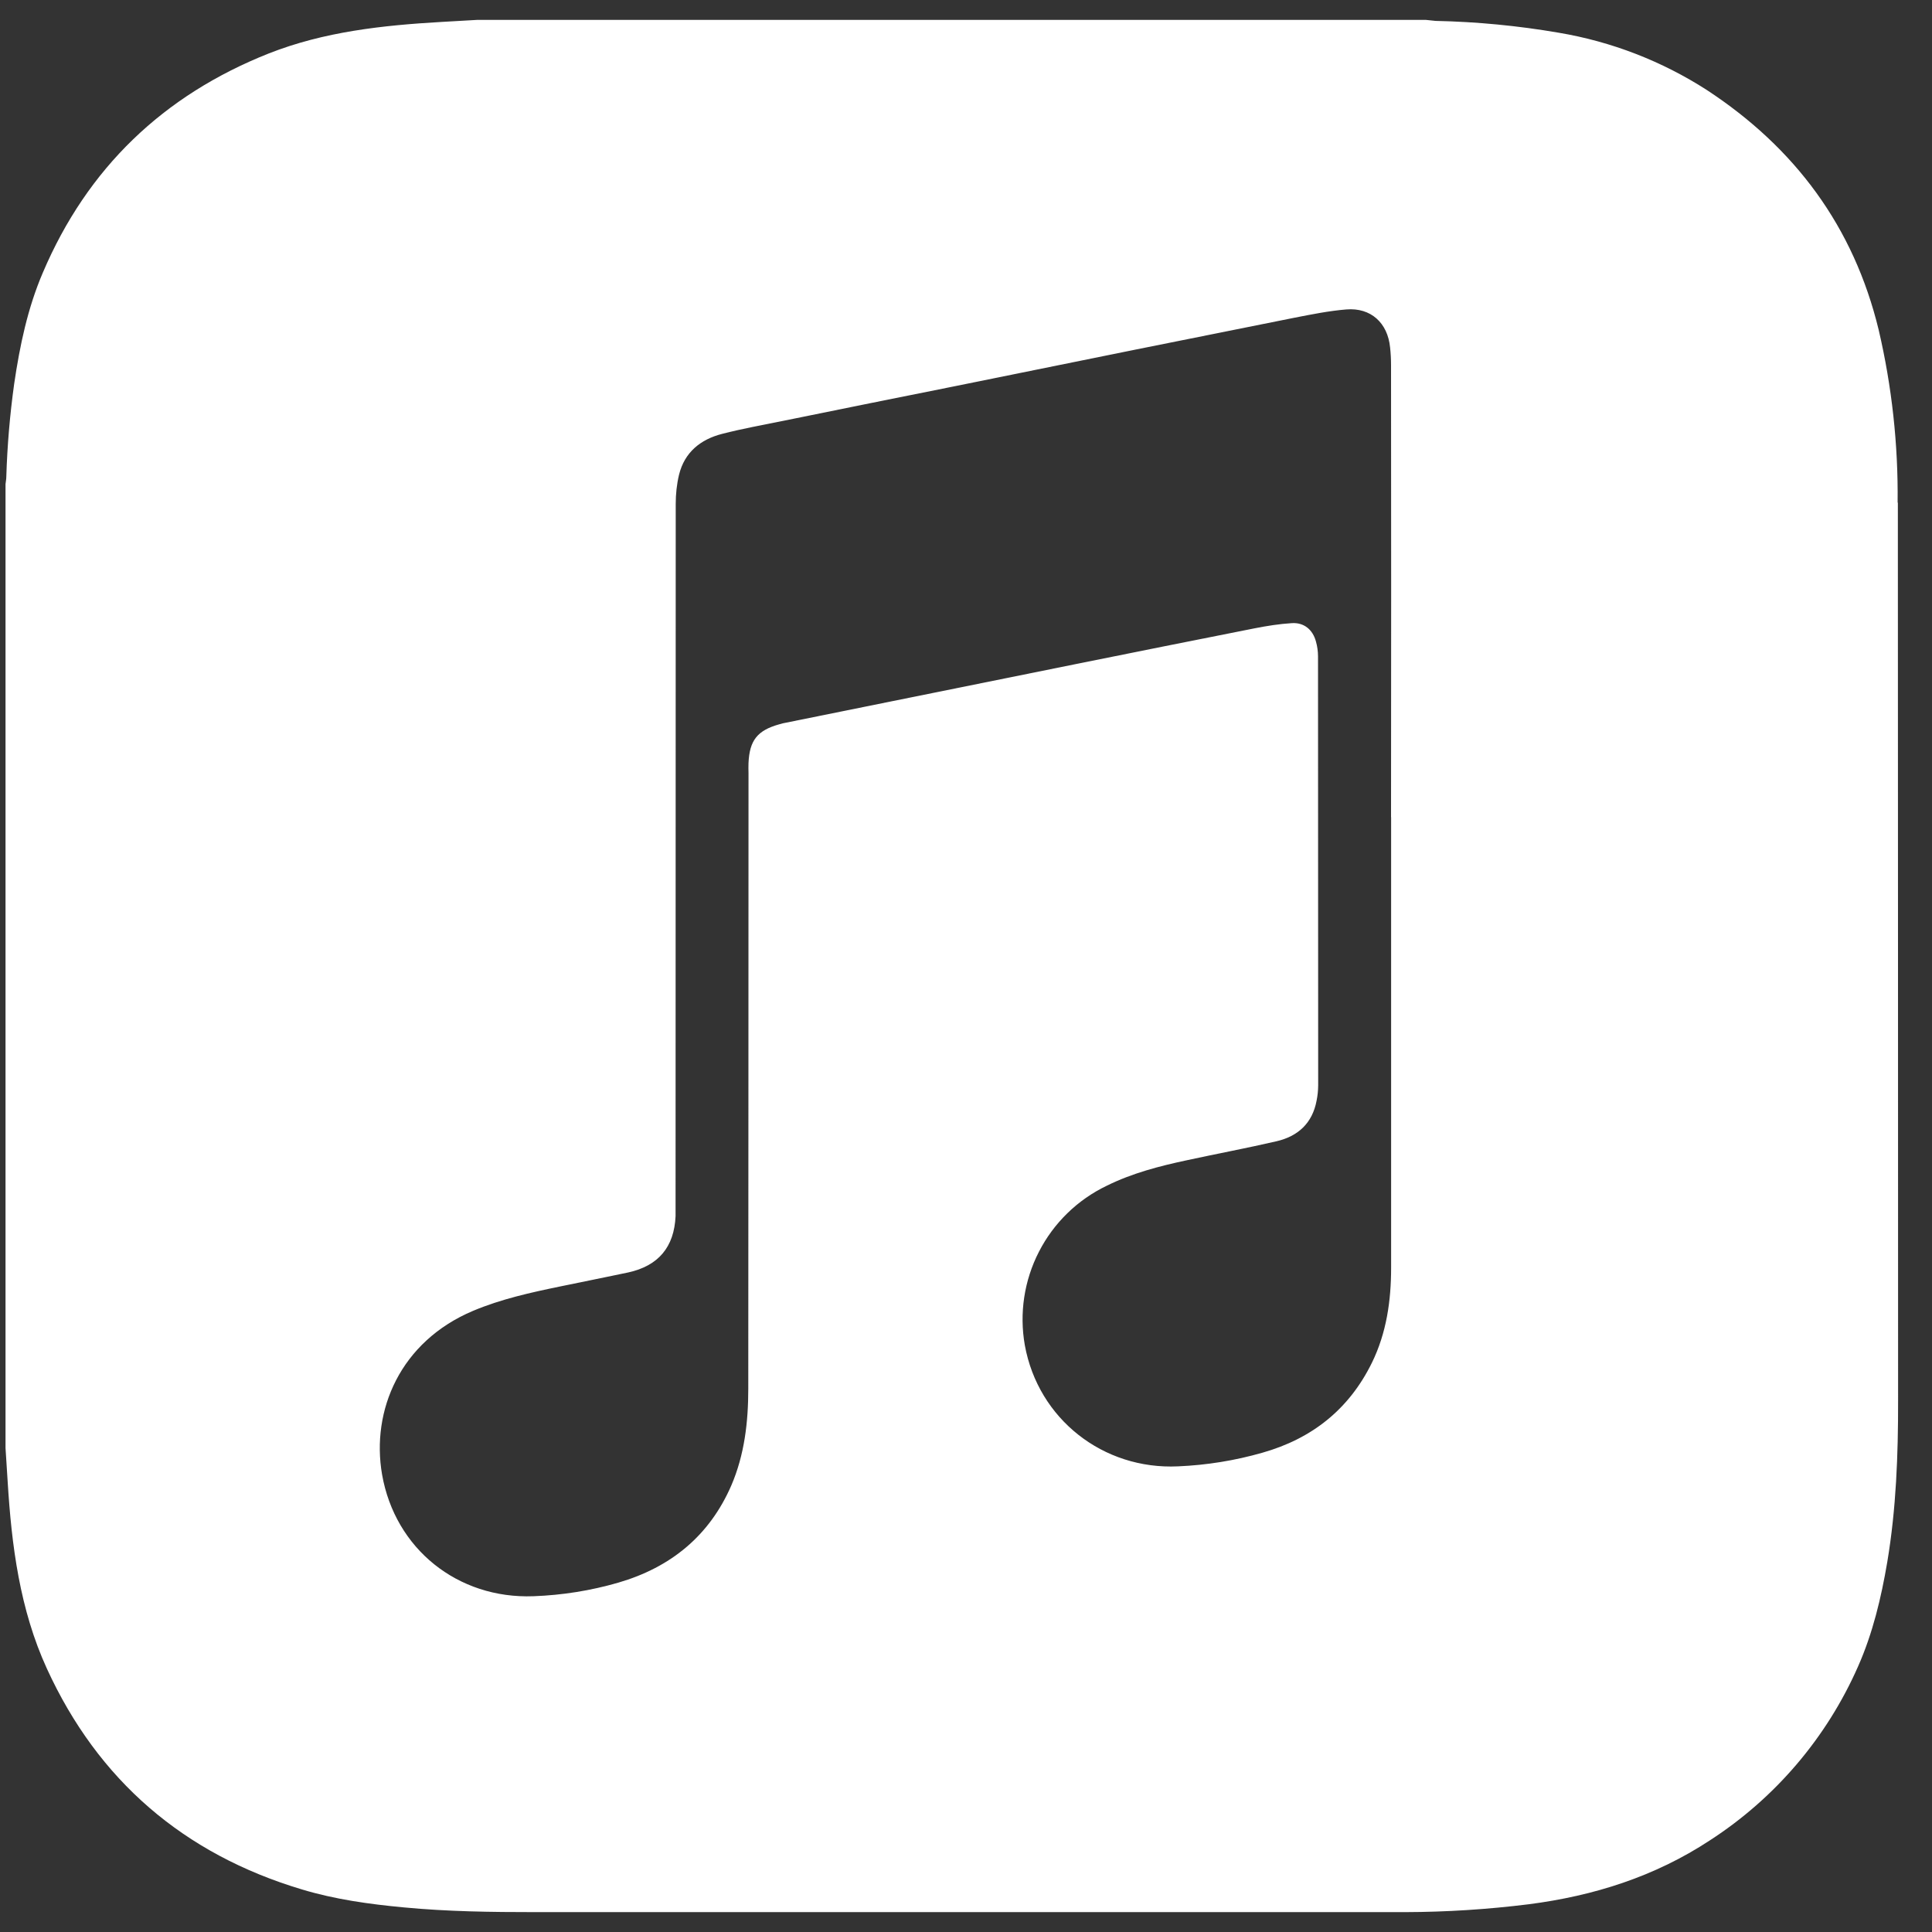 <svg width="49" height="49" viewBox="0 0 49 49" fill="none" xmlns="http://www.w3.org/2000/svg">
<rect x="0" y="0" width="49" height="49" fill="#333333" stroke="none"/>
<g clip-path="url(#clip0_64_357)">
<path d="M48.128 12.748C48.144 11.274 47.983 9.803 47.648 8.368C47.014 5.748 45.524 3.748 43.288 2.282C42.148 1.549 40.871 1.055 39.534 0.83C38.5 0.652 37.455 0.552 36.406 0.53C36.326 0.524 36.24 0.51 36.158 0.504H12.112C11.809 0.523 11.506 0.54 11.202 0.556C9.708 0.642 8.222 0.802 6.816 1.356C4.144 2.416 2.216 4.26 1.086 6.916C0.702 7.812 0.502 8.766 0.36 9.732C0.251 10.514 0.184 11.302 0.16 12.092C0.16 12.156 0.146 12.216 0.14 12.278V36.724L0.194 37.572C0.294 39.202 0.502 40.82 1.188 42.318C2.488 45.158 4.664 47.024 7.656 47.92C8.496 48.174 9.368 48.294 10.242 48.376C11.352 48.482 12.462 48.496 13.576 48.496H35.636C36.686 48.493 37.734 48.426 38.776 48.296C40.42 48.084 41.968 47.596 43.366 46.676C45.024 45.604 46.331 44.069 47.126 42.262C47.498 41.422 47.712 40.522 47.866 39.614C48.092 38.264 48.142 36.898 48.14 35.534C48.136 27.934 48.14 20.344 48.134 12.748H48.128ZM35.282 20.728V32.152C35.282 32.986 35.166 33.806 34.794 34.564C34.214 35.744 33.274 36.488 32.018 36.844C31.319 37.044 30.606 37.159 29.878 37.19C27.978 37.28 26.332 35.99 25.992 34.118C25.849 33.31 25.975 32.477 26.35 31.747C26.724 31.017 27.328 30.429 28.068 30.074C28.714 29.754 29.408 29.574 30.104 29.426C30.86 29.262 31.62 29.12 32.372 28.946C32.92 28.82 33.286 28.486 33.392 27.914C33.418 27.787 33.431 27.658 33.432 27.528C33.432 23.897 33.431 20.269 33.428 16.642C33.427 16.517 33.41 16.392 33.376 16.272C33.296 15.972 33.076 15.786 32.768 15.804C32.448 15.824 32.132 15.874 31.818 15.936C30.298 16.237 28.778 16.541 27.258 16.848L22.608 17.788L19.86 18.344L19.764 18.37C19.21 18.524 19.01 18.776 18.984 19.35C18.981 19.434 18.981 19.521 18.984 19.61C18.98 24.814 18.984 30.018 18.978 35.22C18.978 36.06 18.884 36.892 18.548 37.674C17.992 38.954 17.008 39.754 15.68 40.14C14.979 40.343 14.262 40.457 13.53 40.484C11.61 40.556 10.02 39.284 9.69 37.396C9.41 35.772 10.15 34.026 11.998 33.246C12.712 32.946 13.458 32.782 14.214 32.626C14.788 32.506 15.364 32.394 15.934 32.272C16.699 32.104 17.099 31.628 17.134 30.844V30.544L17.138 12.78C17.138 12.534 17.164 12.28 17.222 12.04C17.362 11.47 17.768 11.144 18.314 11.004C18.824 10.872 19.344 10.78 19.862 10.674C21.329 10.375 22.795 10.079 24.262 9.786L28.802 8.866L32.822 8.06C33.262 7.974 33.706 7.884 34.148 7.848C34.768 7.798 35.194 8.188 35.256 8.812C35.272 8.959 35.28 9.107 35.28 9.258C35.284 13.079 35.284 16.901 35.28 20.722L35.282 20.728Z" fill="white"/>
</g>
<defs>
<clipPath id="clip0_64_357">
<rect width="48" height="48" fill="white" transform="translate(0.14 0.5)"/>
</clipPath>
</defs>
</svg>
